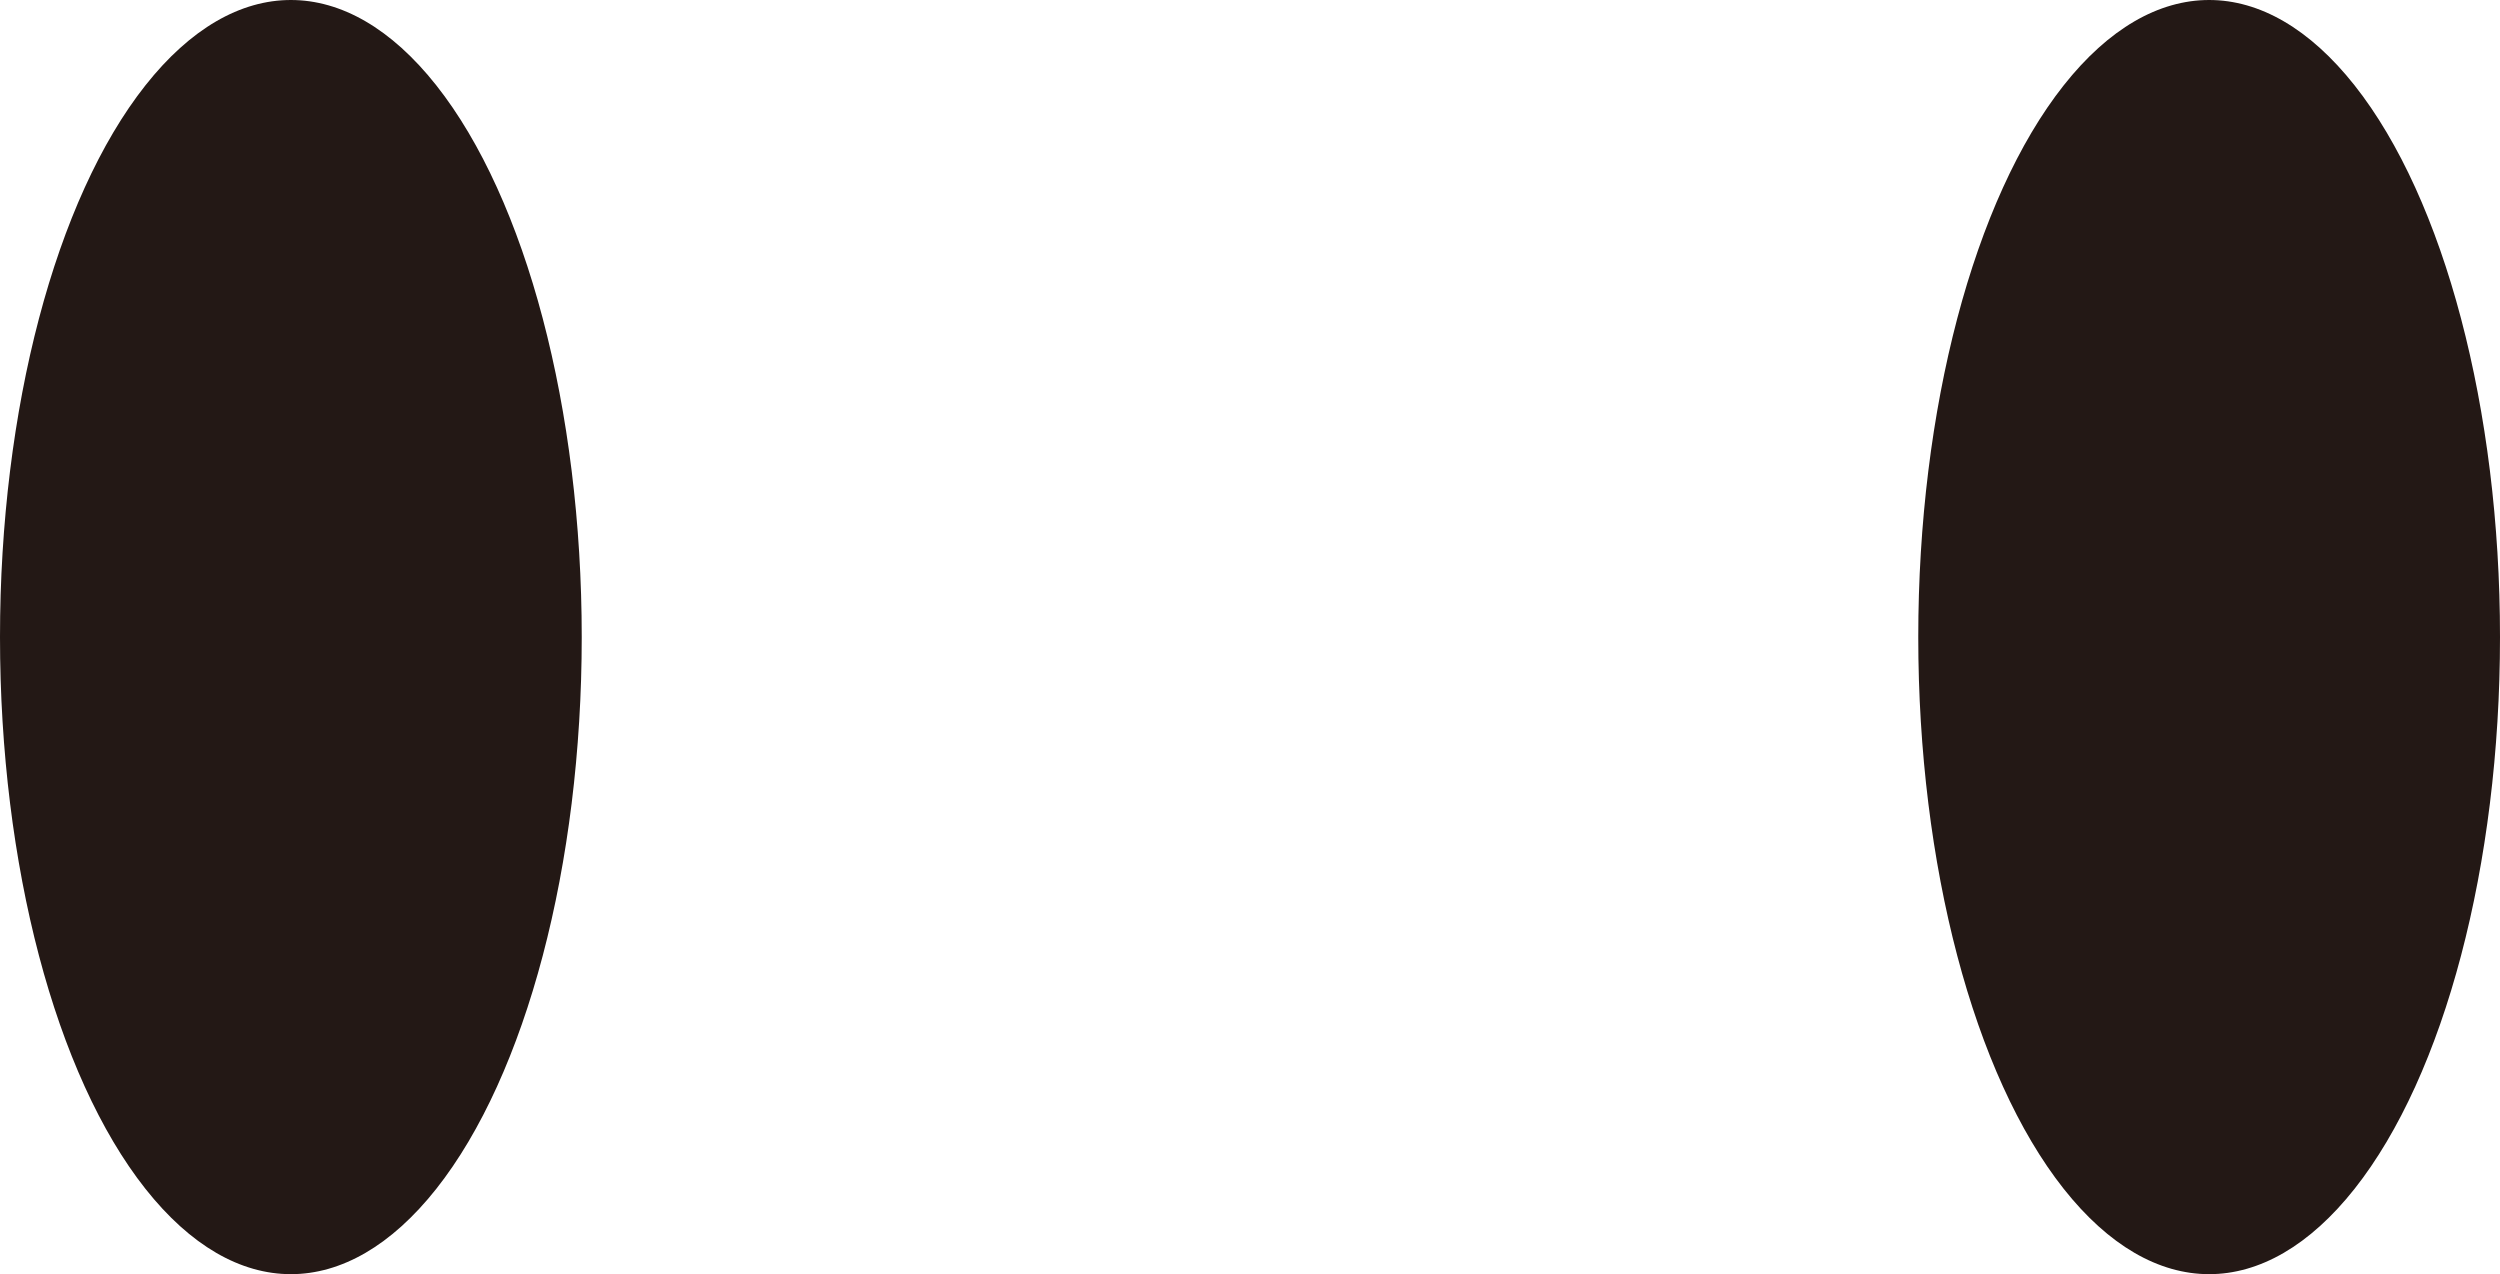 <?xml version="1.0" encoding="UTF-8"?>
<svg id="_레이어_2" data-name="레이어 2" xmlns="http://www.w3.org/2000/svg" viewBox="0 0 320.68 163.45">
  <defs>
    <style>
      .eyes {
        fill: #231815;
      }
    </style>
  </defs>
  <g id="_레이어_2-2" data-name="레이어 2">
      <ellipse class="eyes" cx="37.31" cy="81.72" rx="37.31" ry="81.72"/>
      <ellipse class="eyes" cx="283.37" cy="81.72" rx="37.31" ry="81.72"/>
  </g>

</svg>